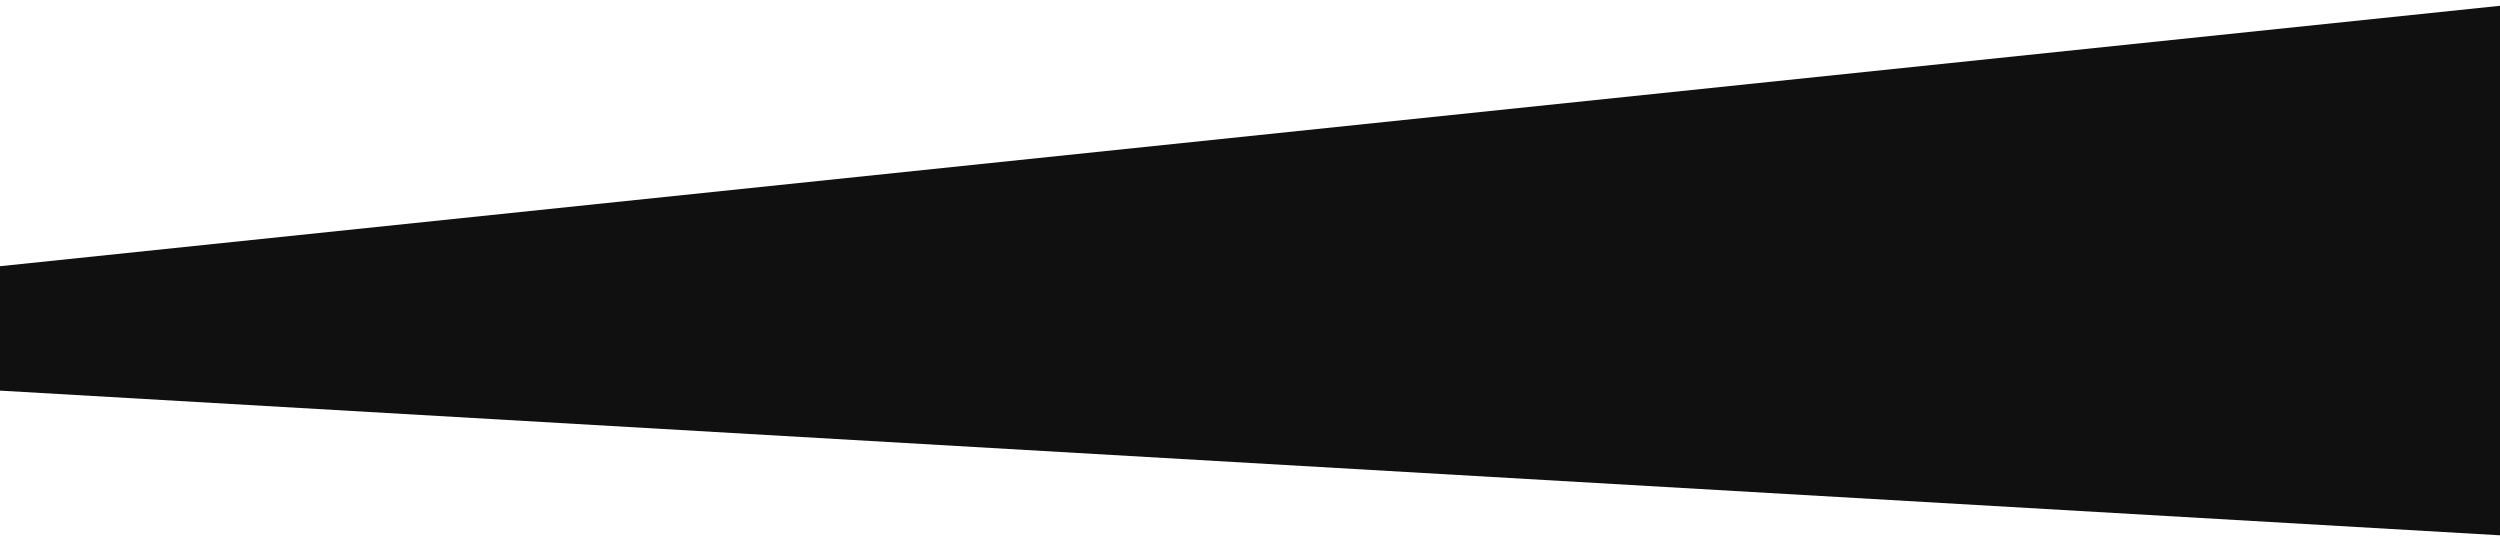 <?xml version="1.0" encoding="utf-8"?>
<!-- Generator: Adobe Illustrator 23.0.6, SVG Export Plug-In . SVG Version: 6.00 Build 0)  -->
<svg version="1.1" id="Layer_1" xmlns="http://www.w3.org/2000/svg" xmlns:xlink="http://www.w3.org/1999/xlink" x="0px" y="0px"
	 viewBox="0 0 864 187" style="enable-background:new 0 0 864 187;" xml:space="preserve">
<style type="text/css">
	.st0{fill:#101010;}
	.st1{fill:#F8A91A;}
</style>
<polygon class="st0" points="0,92 864,2 864,185 0,135 "/>
<circle class="st1" cx="441" cy="-23.02" r="18.16"/>
<rect x="428.69" y="-29.05" transform="matrix(-0.707 0.707 -0.707 -0.707 721.388 -355.235)" class="st0" width="11.16" height="1.67"/>
<rect x="427.88" y="-29.38" transform="matrix(-0.707 -0.707 0.707 -0.707 761.266 257.79)" class="st0" width="12.28" height="1.23"/>
<rect x="442.98" y="-29.45" transform="matrix(0.707 0.707 -0.707 0.707 111.147 -325.557)" class="st0" width="11.16" height="1.67"/>
<rect x="441.86" y="-28.99" transform="matrix(-0.707 0.707 -0.707 -0.707 744.725 -365.215)" class="st0" width="12.28" height="1.23"/>
<circle class="st0" cx="441" cy="-14.9" r="6.33"/>
</svg>
